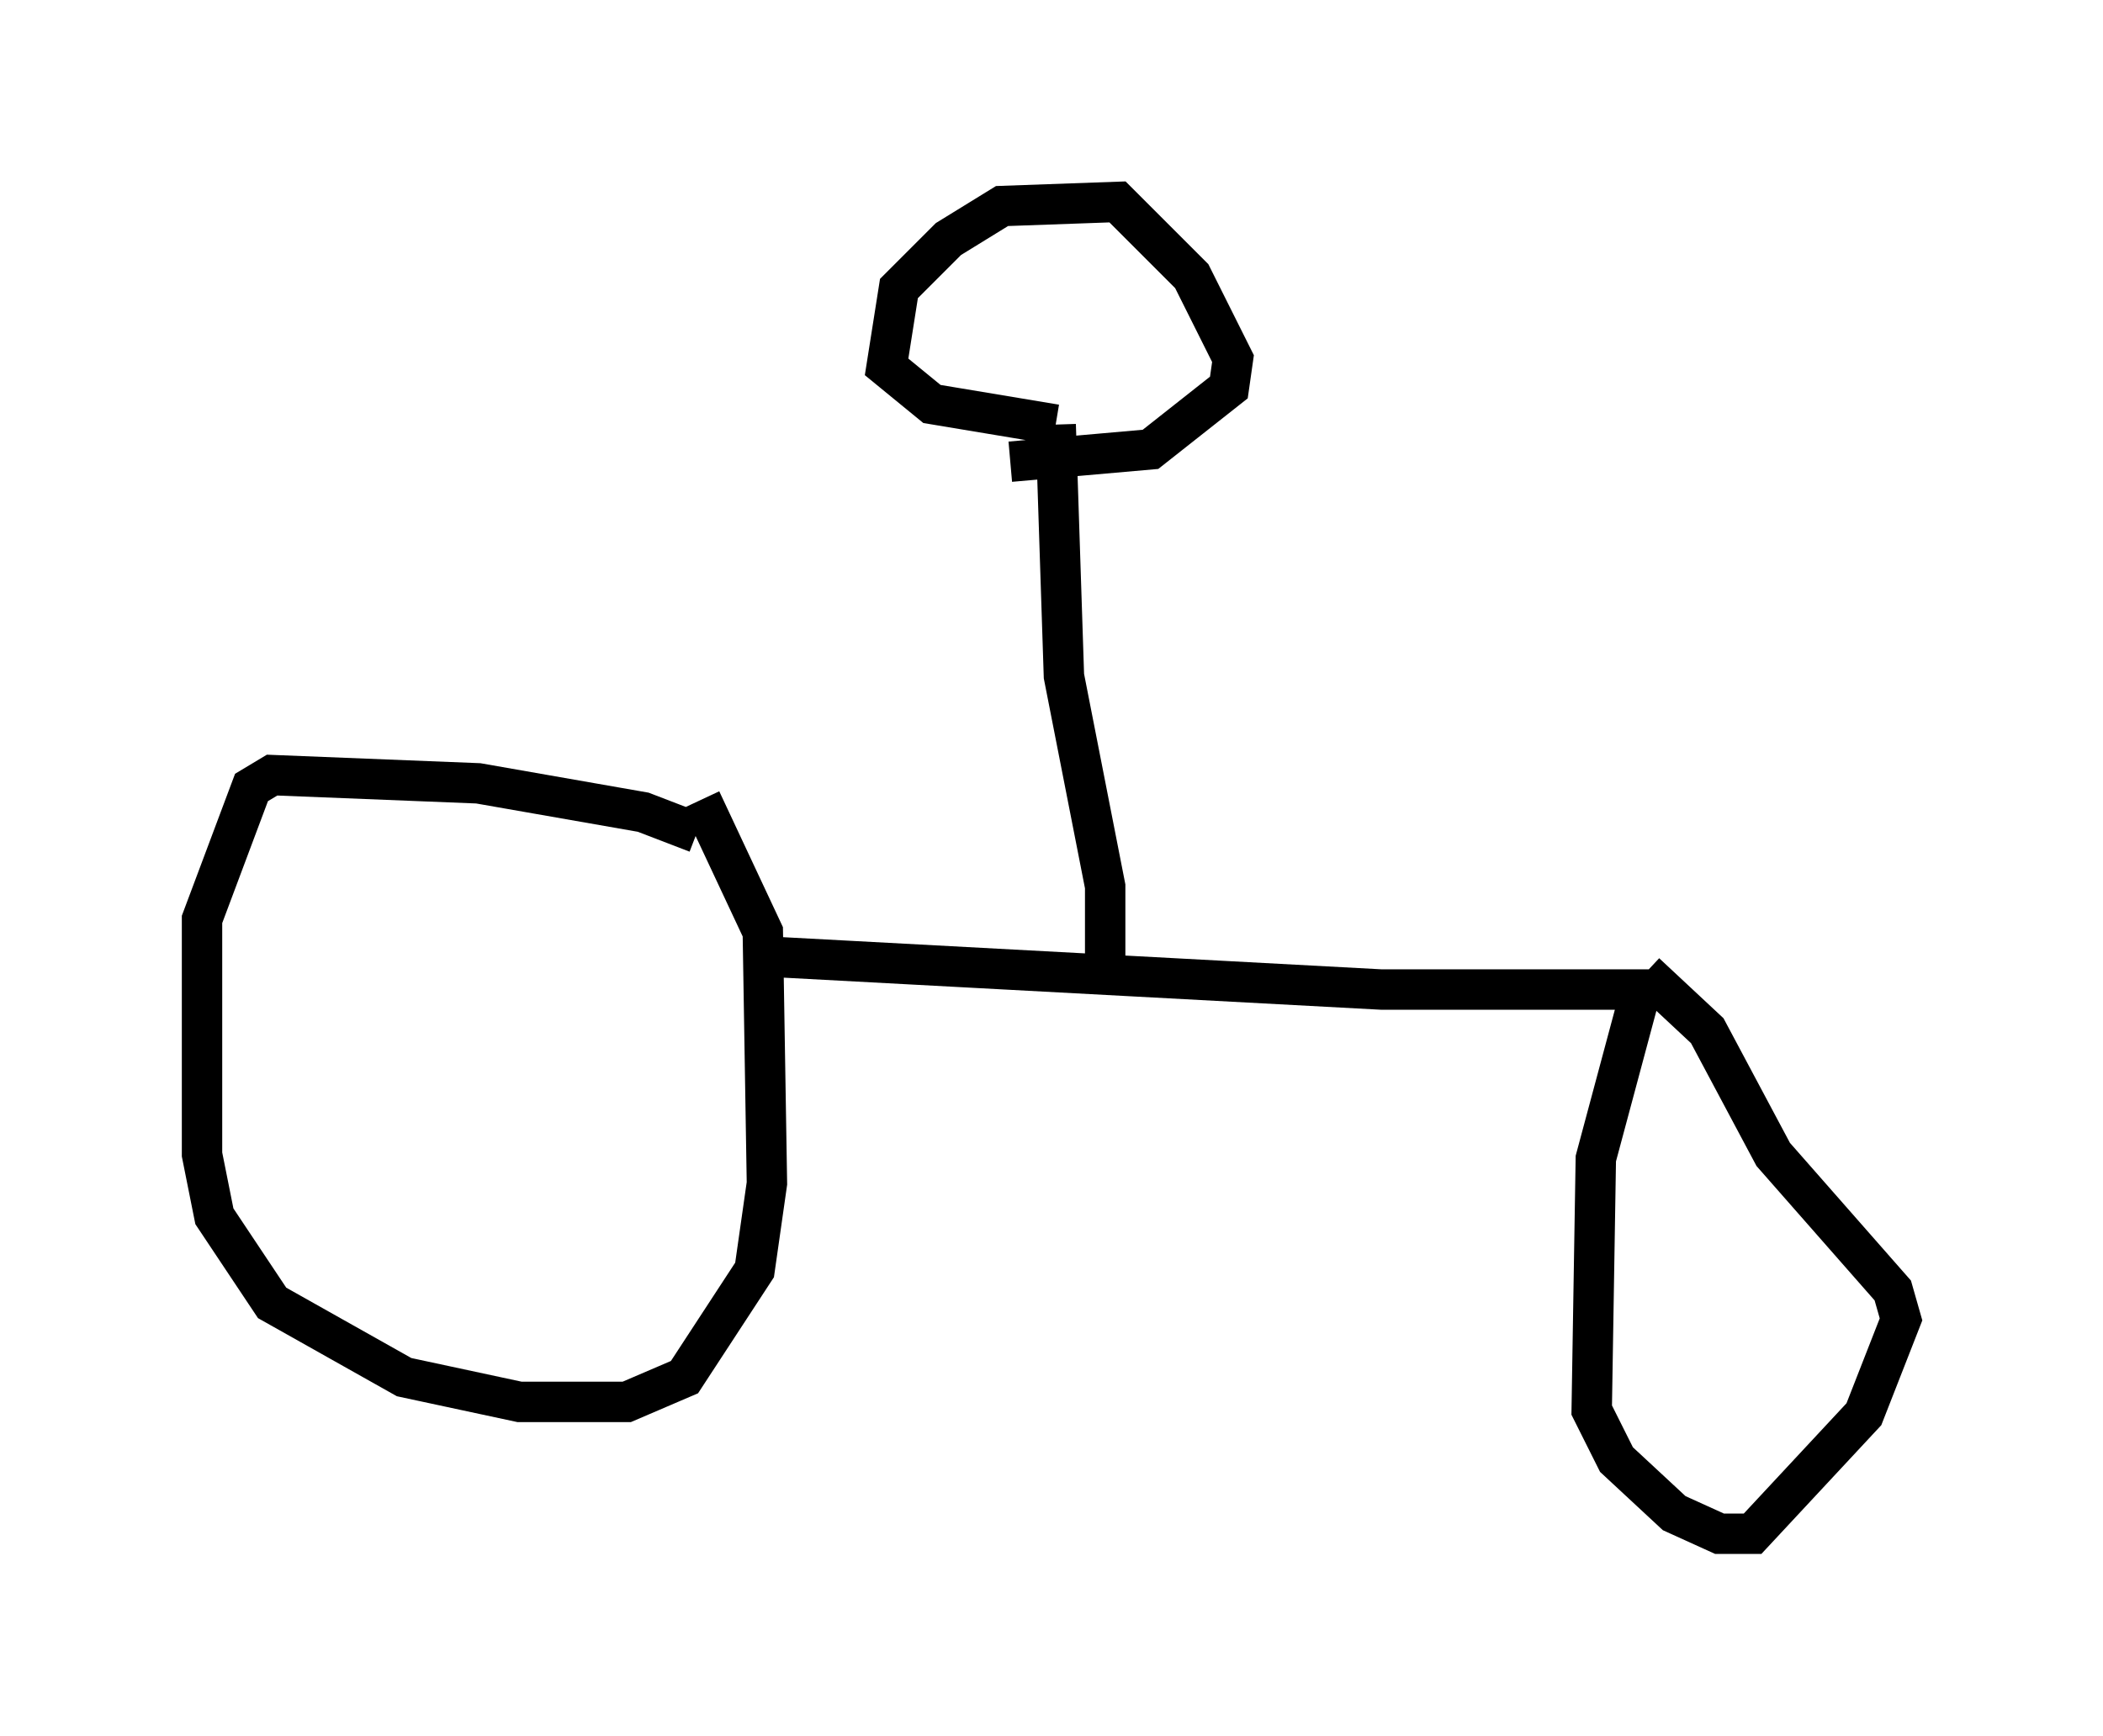 <?xml version="1.0" encoding="utf-8" ?>
<svg baseProfile="full" height="42.973" version="1.1" width="52.059" xmlns="http://www.w3.org/2000/svg" xmlns:ev="http://www.w3.org/2001/xml-events" xmlns:xlink="http://www.w3.org/1999/xlink"><defs /><rect fill="white" height="42.973" width="52.059" x="0" y="0" /><path d="M18.067, 21.334 m-0.817, -0.715 l-1.327, -0.51 -4.083, -0.715 l-5.104, -0.204 -0.51, 0.306 l-1.225, 3.267 0.0, 5.819 l0.306, 1.531 1.429, 2.144 l3.267, 1.838 2.858, 0.613 l2.654, 0.0 1.429, -0.613 l1.735, -2.654 0.306, -2.144 l-0.102, -6.227 -1.531, -3.267 m1.633, 3.879 l15.211, 0.817 6.431, 0.0 l-1.123, 4.185 -0.102, 6.227 l0.613, 1.225 1.429, 1.327 l1.123, 0.51 0.817, 0.0 l2.756, -2.96 0.919, -2.348 l-0.204, -0.715 -2.96, -3.369 l-1.633, -3.063 -1.531, -1.429 m-13.373, -0.306 l0.0, -1.838 -1.021, -5.206 l-0.204, -6.227 m0.0, 0.0 l-3.063, -0.51 -1.123, -0.919 l0.306, -1.94 1.225, -1.225 l1.327, -0.817 2.858, -0.102 l1.838, 1.838 1.021, 2.042 l-0.102, 0.715 -1.94, 1.531 l-3.471, 0.306 " fill="none" stroke="black" stroke-width="1" /></svg>